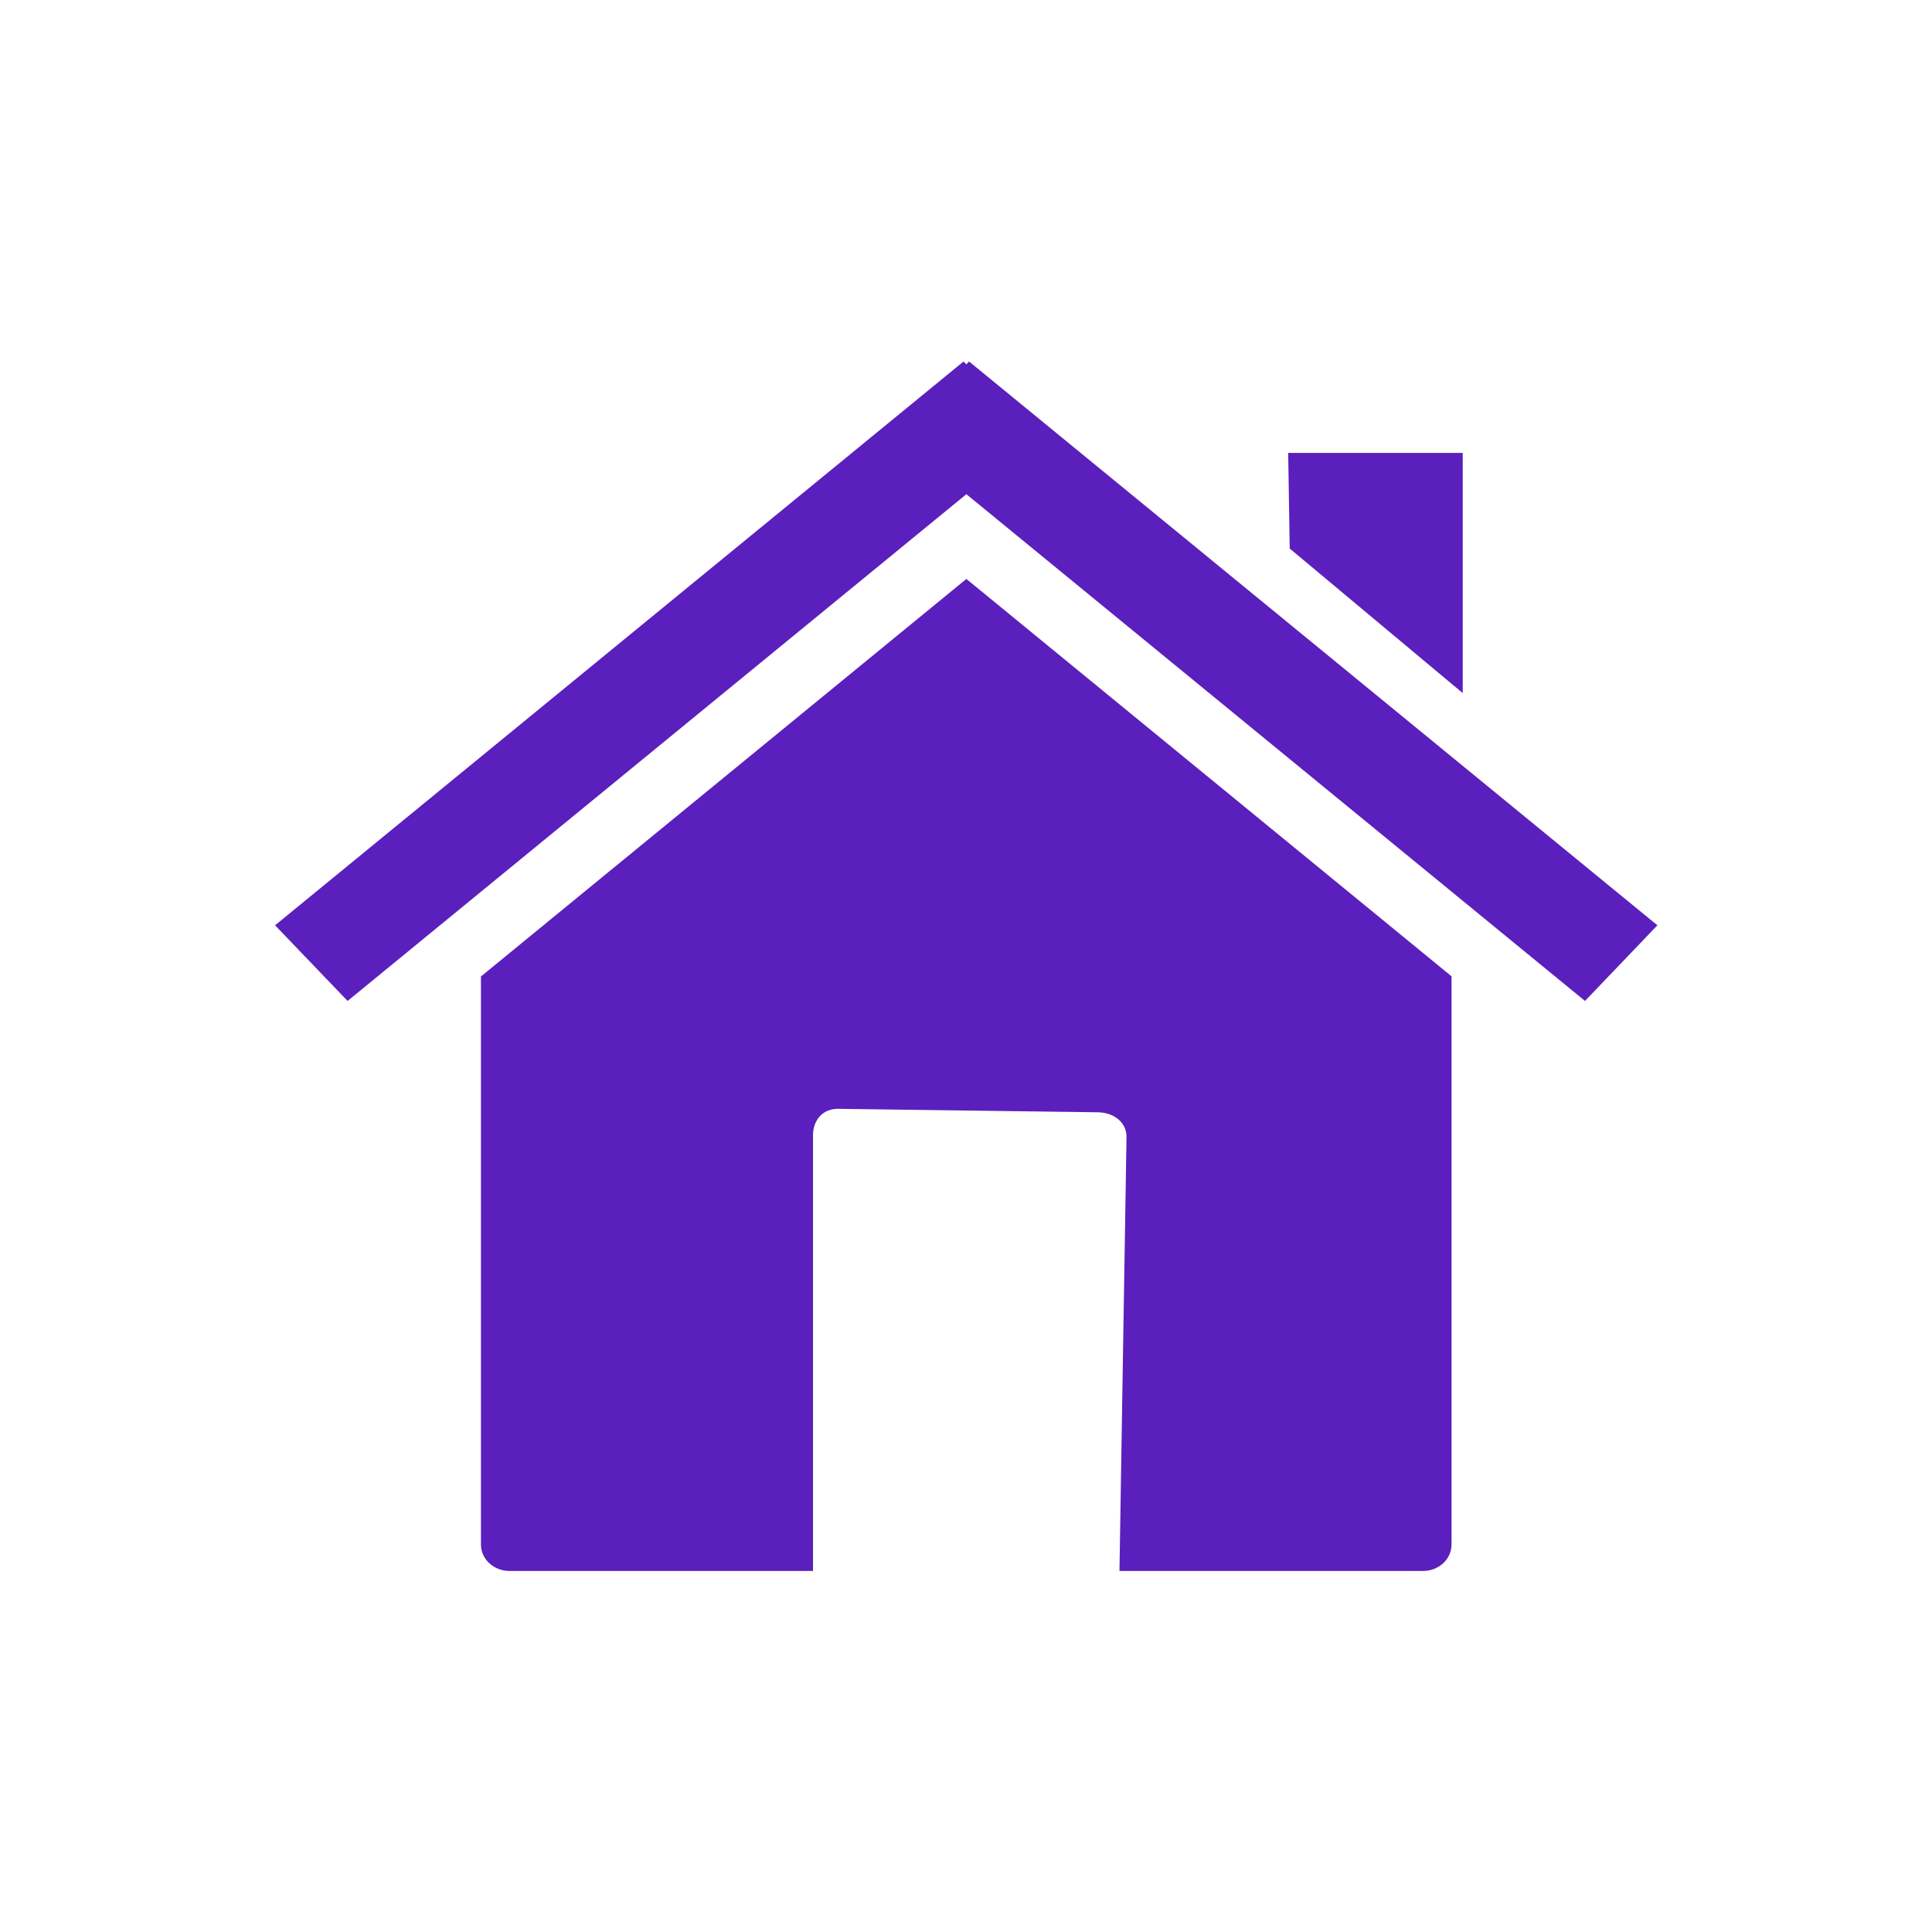 <svg height="512" viewBox="0 0 512 512" width="512" xmlns="http://www.w3.org/2000/svg">
 <g fill="#5B1FBD" transform="matrix(1.033 0 0 1.033 -.691 6.777)">
  <path d="m373.05 243.905l-124.463-101.942-124.535 101.986v145.732c0 3.764 3.288 6.783 7.358 6.783h77.831v-111.755c0-3.764 2.36-6.834 6.43-6.805l66.665.886c4.069.054 7.395 2.599 7.334 6.362l-1.809 111.312h77.855c4.069 0 7.334-3.019 7.334-6.783z"/>
  <path d="m247.864 86.175l-176.627 144.643 18.606 19.413 158.744-130.008 158.708 130.008 18.569-19.413-176.591-144.643-.686.735z"/>
  <path d="m375.922 109.635h-44.775l.39 24.527 44.385 37.084z"/>
 </g>
</svg>
